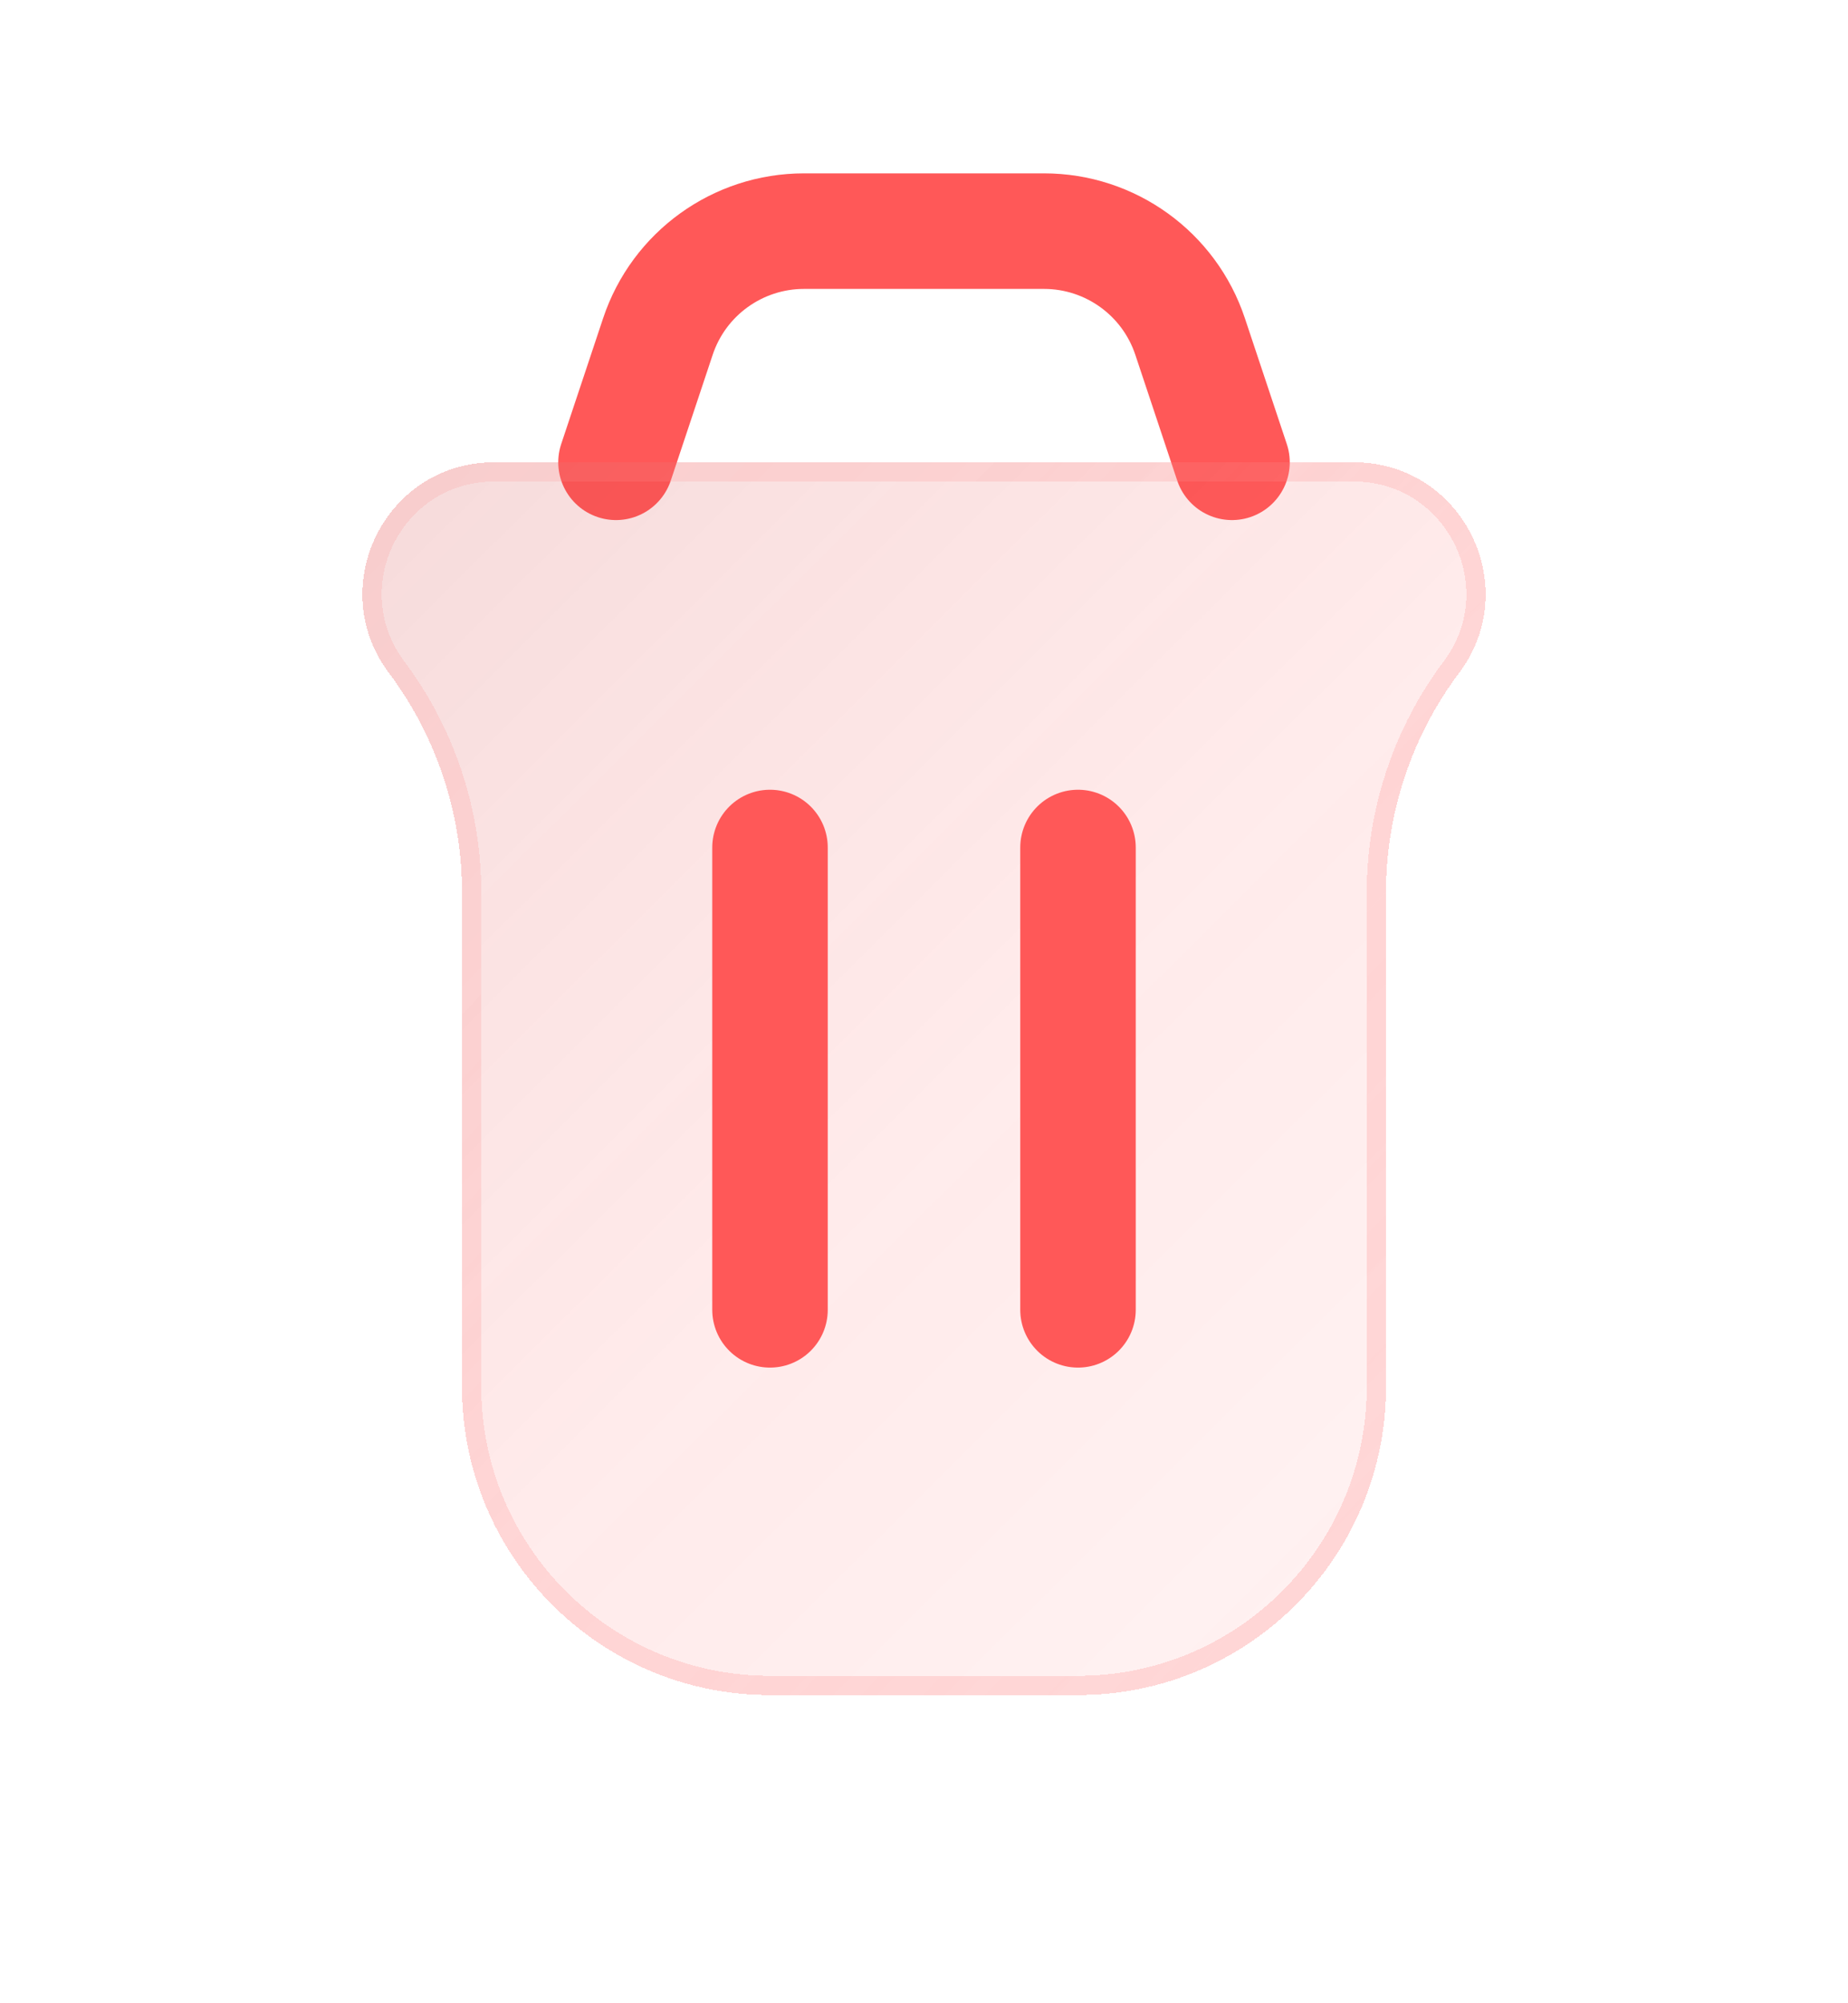 <svg width="24" height="26" viewBox="0 0 24 26" fill="none" xmlns="http://www.w3.org/2000/svg">
<g filter="url(#filter0_d_192_1061)">
<path d="M16 6L15.456 4.368C15.184 3.551 14.419 3 13.559 3H10.441C9.581 3 8.816 3.551 8.544 4.368L8 6" stroke="#FF5858" stroke-width="1.5" stroke-linecap="round"/>
</g>
<g filter="url(#filter1_bdi_192_1061)">
<path d="M5.051 8.734C4.206 7.608 5.01 6 6.418 6H17.582C18.991 6 19.794 7.608 18.949 8.734V8.734C18.333 9.556 18 10.555 18 11.582V18C18 20.209 16.209 22 14 22H10C7.791 22 6 20.209 6 18V11.582C6 10.555 5.667 9.556 5.051 8.734V8.734Z" fill="url(#paint0_linear_192_1061)" shape-rendering="crispEdges"/>
<path d="M6.418 6.125H17.582C18.887 6.125 19.633 7.615 18.849 8.659C18.217 9.502 17.875 10.528 17.875 11.582V18C17.875 20.14 16.14 21.875 14 21.875H10C7.86 21.875 6.125 20.14 6.125 18V11.582C6.125 10.528 5.783 9.502 5.151 8.659C4.368 7.615 5.113 6.125 6.418 6.125Z" stroke="url(#paint1_linear_192_1061)" stroke-opacity="0.7" stroke-width="0.25" shape-rendering="crispEdges"/>
</g>
<g filter="url(#filter2_d_192_1061)">
<path d="M14 17L14 11" stroke="#FF5858" stroke-width="1.5" stroke-linecap="round" stroke-linejoin="round"/>
</g>
<g filter="url(#filter3_d_192_1061)">
<path d="M10 17L10 11" stroke="#FF5858" stroke-width="1.5" stroke-linecap="round" stroke-linejoin="round"/>
</g>
<defs>
<filter id="filter0_d_192_1061" x="5.25" y="0.25" width="13.5" height="8.5" filterUnits="userSpaceOnUse" color-interpolation-filters="sRGB">
<feFlood flood-opacity="0" result="BackgroundImageFix"/>
<feColorMatrix in="SourceAlpha" type="matrix" values="0 0 0 0 0 0 0 0 0 0 0 0 0 0 0 0 0 0 127 0" result="hardAlpha"/>
<feOffset/>
<feGaussianBlur stdDeviation="1"/>
<feComposite in2="hardAlpha" operator="out"/>
<feColorMatrix type="matrix" values="0 0 0 0 0.231 0 0 0 0 0.408 0 0 0 0 1 0 0 0 0.35 0"/>
<feBlend mode="normal" in2="BackgroundImageFix" result="effect1_dropShadow_192_1061"/>
<feBlend mode="normal" in="SourceGraphic" in2="effect1_dropShadow_192_1061" result="shape"/>
</filter>
<filter id="filter1_bdi_192_1061" x="0.706" y="2" width="22.589" height="24" filterUnits="userSpaceOnUse" color-interpolation-filters="sRGB">
<feFlood flood-opacity="0" result="BackgroundImageFix"/>
<feGaussianBlur in="BackgroundImageFix" stdDeviation="1"/>
<feComposite in2="SourceAlpha" operator="in" result="effect1_backgroundBlur_192_1061"/>
<feColorMatrix in="SourceAlpha" type="matrix" values="0 0 0 0 0 0 0 0 0 0 0 0 0 0 0 0 0 0 127 0" result="hardAlpha"/>
<feOffset/>
<feGaussianBlur stdDeviation="2"/>
<feComposite in2="hardAlpha" operator="out"/>
<feColorMatrix type="matrix" values="0 0 0 0 0.231 0 0 0 0 0.408 0 0 0 0 1 0 0 0 0.1 0"/>
<feBlend mode="normal" in2="effect1_backgroundBlur_192_1061" result="effect2_dropShadow_192_1061"/>
<feBlend mode="normal" in="SourceGraphic" in2="effect2_dropShadow_192_1061" result="shape"/>
<feColorMatrix in="SourceAlpha" type="matrix" values="0 0 0 0 0 0 0 0 0 0 0 0 0 0 0 0 0 0 127 0" result="hardAlpha"/>
<feOffset/>
<feGaussianBlur stdDeviation="1.5"/>
<feComposite in2="hardAlpha" operator="arithmetic" k2="-1" k3="1"/>
<feColorMatrix type="matrix" values="0 0 0 0 0.231 0 0 0 0 0.408 0 0 0 0 1 0 0 0 0.38 0"/>
<feBlend mode="normal" in2="shape" result="effect3_innerShadow_192_1061"/>
</filter>
<filter id="filter2_d_192_1061" x="11.25" y="8.25" width="5.5" height="11.5" filterUnits="userSpaceOnUse" color-interpolation-filters="sRGB">
<feFlood flood-opacity="0" result="BackgroundImageFix"/>
<feColorMatrix in="SourceAlpha" type="matrix" values="0 0 0 0 0 0 0 0 0 0 0 0 0 0 0 0 0 0 127 0" result="hardAlpha"/>
<feOffset/>
<feGaussianBlur stdDeviation="1"/>
<feComposite in2="hardAlpha" operator="out"/>
<feColorMatrix type="matrix" values="0 0 0 0 0.231 0 0 0 0 0.408 0 0 0 0 1 0 0 0 0.35 0"/>
<feBlend mode="normal" in2="BackgroundImageFix" result="effect1_dropShadow_192_1061"/>
<feBlend mode="normal" in="SourceGraphic" in2="effect1_dropShadow_192_1061" result="shape"/>
</filter>
<filter id="filter3_d_192_1061" x="7.25" y="8.25" width="5.5" height="11.5" filterUnits="userSpaceOnUse" color-interpolation-filters="sRGB">
<feFlood flood-opacity="0" result="BackgroundImageFix"/>
<feColorMatrix in="SourceAlpha" type="matrix" values="0 0 0 0 0 0 0 0 0 0 0 0 0 0 0 0 0 0 127 0" result="hardAlpha"/>
<feOffset/>
<feGaussianBlur stdDeviation="1"/>
<feComposite in2="hardAlpha" operator="out"/>
<feColorMatrix type="matrix" values="0 0 0 0 0.231 0 0 0 0 0.408 0 0 0 0 1 0 0 0 0.35 0"/>
<feBlend mode="normal" in2="BackgroundImageFix" result="effect1_dropShadow_192_1061"/>
<feBlend mode="normal" in="SourceGraphic" in2="effect1_dropShadow_192_1061" result="shape"/>
</filter>
<linearGradient id="paint0_linear_192_1061" x1="-2.85" y1="-0.4" x2="26.944" y2="29.494" gradientUnits="userSpaceOnUse">
<stop stop-color="#A63434" stop-opacity="0.26"/>
<stop offset="0.505" stop-color="#FF5858" stop-opacity="0.12"/>
<stop offset="1" stop-color="#FF8282" stop-opacity="0.04"/>
</linearGradient>
<linearGradient id="paint1_linear_192_1061" x1="3.45" y1="8.4" x2="17.607" y2="22.052" gradientUnits="userSpaceOnUse">
<stop stop-color="#FF8A8A" stop-opacity="0.25"/>
<stop offset="1" stop-color="#FF9999" stop-opacity="0.44"/>
</linearGradient>
</defs>
</svg>
